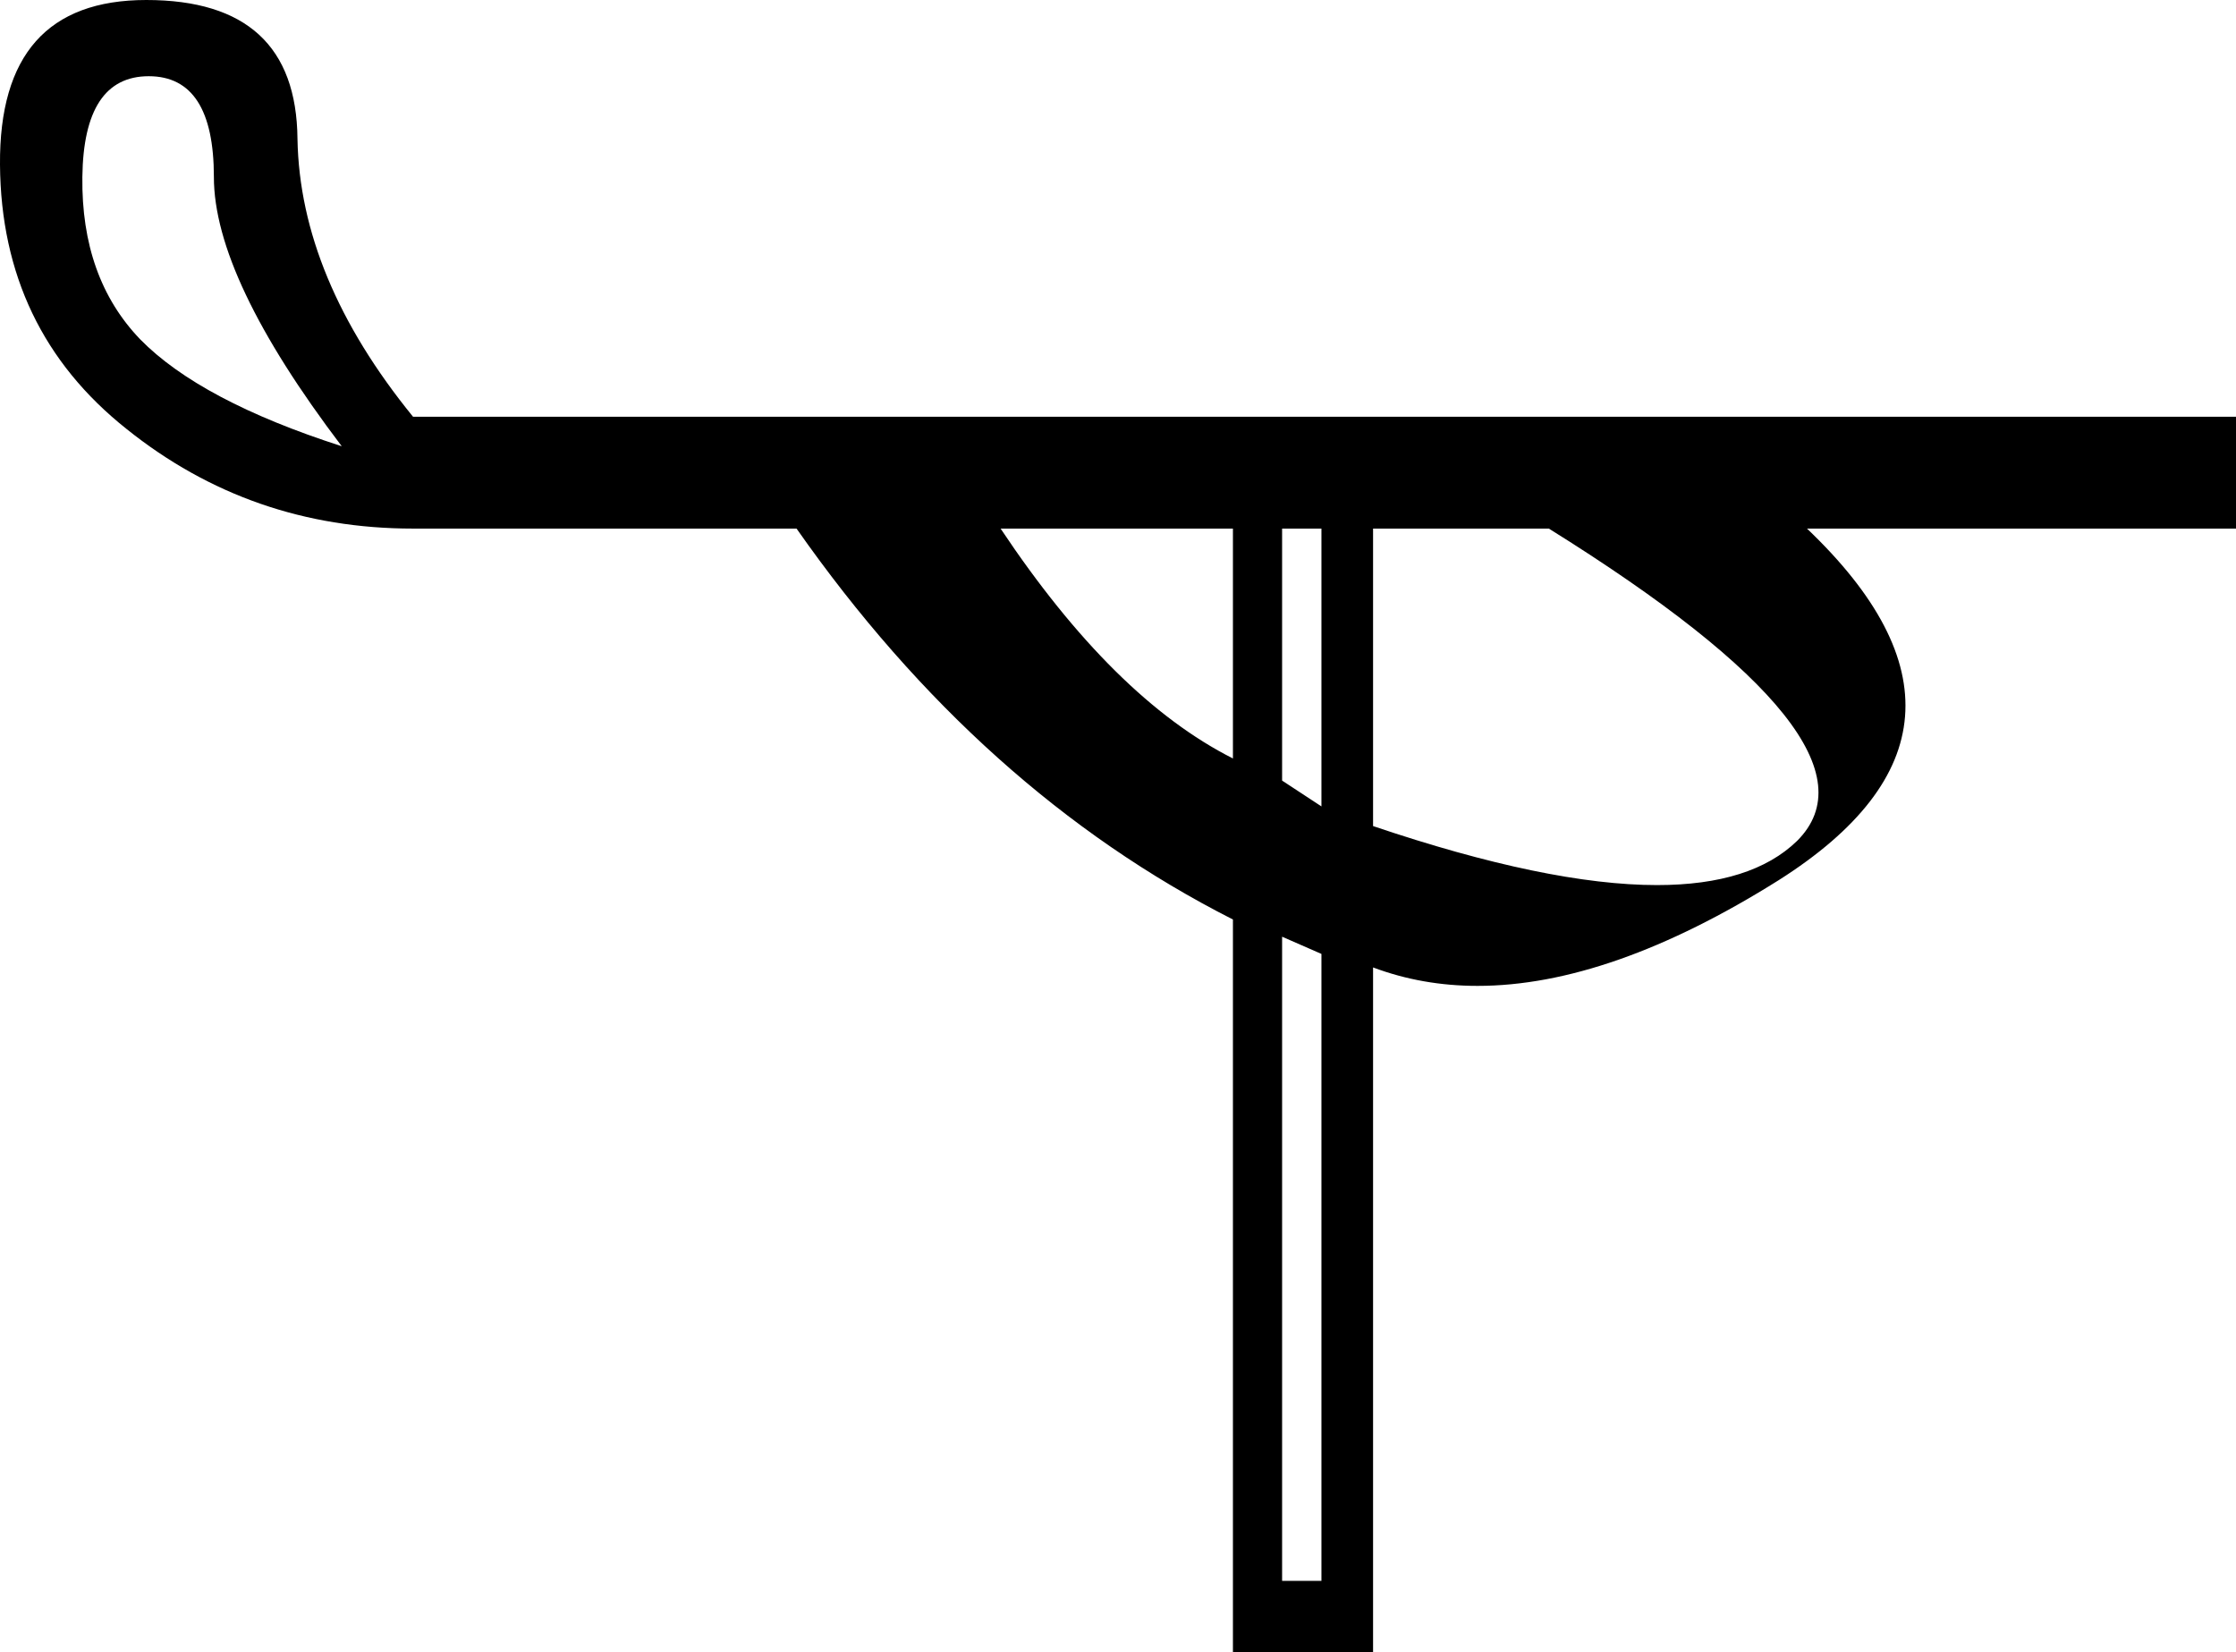<?xml version='1.0' encoding ='UTF-8' standalone='yes'?>
<svg width='18.19' height='13.44' xmlns='http://www.w3.org/2000/svg' xmlns:xlink='http://www.w3.org/1999/xlink' >
<path style='fill:black; stroke:none' d=' M 1.21 0.62  Q 1.74 0.62 1.74 1.44  Q 1.74 2.26 2.78 3.63  Q 1.63 3.26 1.14 2.76  Q 0.66 2.26 0.67 1.44  Q 0.68 0.62 1.21 0.62  Z  M 10.03 4.3  L 10.03 6.17  Q 9.06 5.68 8.14 4.3  Z  M 10.75 4.3  L 10.75 6.56  L 10.43 6.35  L 10.43 4.3  Z  M 12.6 4.3  Q 15.41 6.05 14.62 6.84  Q 14.25 7.2 13.48 7.2  Q 12.59 7.2 11.17 6.72  L 11.17 4.3  Z  M 10.43 7.62  L 10.75 7.76  L 10.75 12.86  L 10.43 12.86  L 10.43 7.62  Z  M 1.19 0  Q -0.01 0 0 1.34  Q 0.01 2.68 1.03 3.49  Q 2.04 4.3 3.36 4.3  L 6.48 4.3  Q 7.98 6.44 10.03 7.48  L 10.03 13.44  L 11.17 13.44  L 11.17 7.87  Q 11.57 8.02 12.02 8.02  Q 13.1 8.02 14.47 7.16  Q 16.41 5.93 14.7 4.3  L 18.19 4.3  L 18.19 3.39  L 3.36 3.39  Q 2.44 2.26 2.42 1.13  Q 2.41 0 1.19 0  Z '/></svg>
